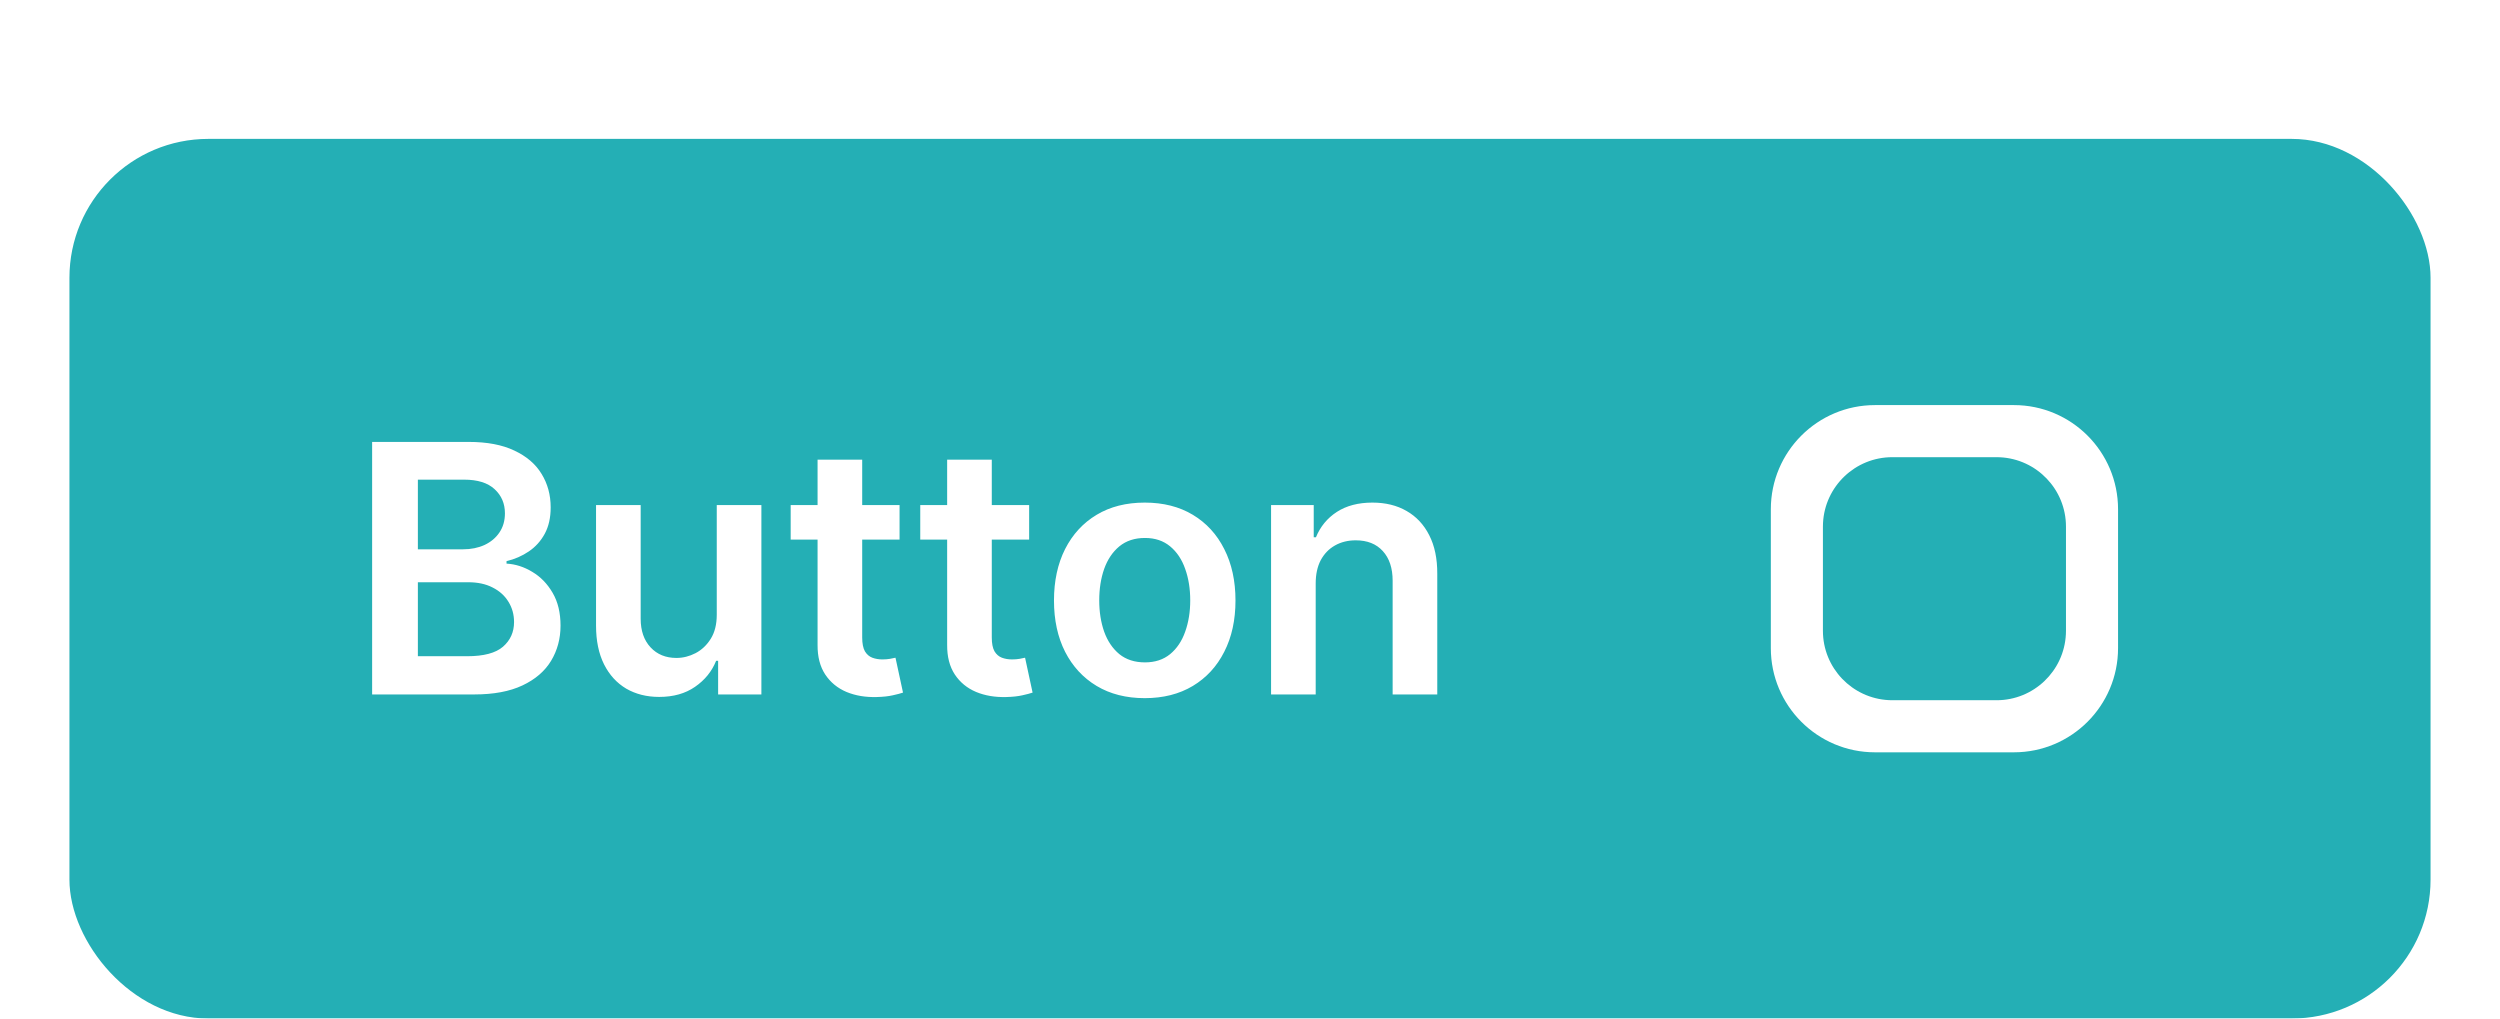 <svg width="108" height="44" viewBox="0 0 108 44" fill="none" xmlns="http://www.w3.org/2000/svg">
<g filter="url(#filter0_ddd_3_420)">
<rect x="3" y="2" width="102" height="38" rx="6" fill="#24AFB5"/>
<path d="M16.076 26V15.091H20.252C21.041 15.091 21.696 15.215 22.218 15.464C22.743 15.709 23.136 16.044 23.395 16.471C23.658 16.897 23.789 17.38 23.789 17.919C23.789 18.363 23.704 18.743 23.533 19.059C23.363 19.372 23.134 19.626 22.846 19.821C22.559 20.016 22.237 20.157 21.882 20.242V20.348C22.269 20.37 22.64 20.489 22.995 20.705C23.354 20.918 23.647 21.22 23.874 21.611C24.102 22.001 24.215 22.474 24.215 23.028C24.215 23.592 24.078 24.1 23.805 24.551C23.532 24.999 23.12 25.352 22.569 25.611C22.019 25.87 21.326 26 20.492 26H16.076ZM18.052 24.349H20.178C20.895 24.349 21.412 24.212 21.728 23.939C22.047 23.662 22.207 23.306 22.207 22.873C22.207 22.55 22.127 22.259 21.967 22C21.808 21.737 21.58 21.531 21.285 21.382C20.991 21.229 20.639 21.153 20.231 21.153H18.052V24.349ZM18.052 19.73H20.007C20.348 19.73 20.655 19.668 20.929 19.544C21.202 19.416 21.417 19.237 21.573 19.006C21.733 18.772 21.813 18.495 21.813 18.175C21.813 17.753 21.664 17.404 21.365 17.131C21.071 16.858 20.632 16.721 20.05 16.721H18.052V19.73ZM30.964 22.559V17.818H32.892V26H31.023V24.546H30.937C30.753 25.004 30.449 25.379 30.026 25.67C29.608 25.961 29.091 26.107 28.476 26.107C27.94 26.107 27.466 25.988 27.054 25.75C26.646 25.508 26.326 25.158 26.095 24.7C25.865 24.239 25.749 23.681 25.749 23.028V17.818H27.677V22.729C27.677 23.248 27.82 23.66 28.104 23.965C28.388 24.271 28.761 24.423 29.222 24.423C29.506 24.423 29.782 24.354 30.048 24.216C30.314 24.077 30.532 23.871 30.703 23.598C30.877 23.321 30.964 22.974 30.964 22.559ZM38.861 17.818V19.31H34.157V17.818H38.861ZM35.319 15.858H37.247V23.539C37.247 23.798 37.286 23.997 37.364 24.136C37.446 24.271 37.552 24.363 37.684 24.413C37.815 24.462 37.961 24.487 38.12 24.487C38.241 24.487 38.351 24.478 38.451 24.461C38.554 24.443 38.632 24.427 38.685 24.413L39.01 25.92C38.907 25.956 38.76 25.995 38.568 26.037C38.38 26.08 38.149 26.105 37.875 26.112C37.392 26.126 36.957 26.053 36.57 25.893C36.183 25.73 35.876 25.478 35.649 25.137C35.425 24.796 35.315 24.37 35.319 23.859V15.858ZM44.459 17.818V19.31H39.755V17.818H44.459ZM40.917 15.858H42.845V23.539C42.845 23.798 42.884 23.997 42.962 24.136C43.044 24.271 43.15 24.363 43.282 24.413C43.413 24.462 43.559 24.487 43.719 24.487C43.839 24.487 43.949 24.478 44.049 24.461C44.152 24.443 44.23 24.427 44.283 24.413L44.608 25.92C44.505 25.956 44.358 25.995 44.166 26.037C43.978 26.08 43.747 26.105 43.474 26.112C42.991 26.126 42.556 26.053 42.169 25.893C41.781 25.73 41.474 25.478 41.247 25.137C41.023 24.796 40.913 24.37 40.917 23.859V15.858ZM49.453 26.16C48.654 26.16 47.961 25.984 47.375 25.633C46.789 25.281 46.335 24.789 46.012 24.157C45.692 23.525 45.532 22.786 45.532 21.941C45.532 21.096 45.692 20.355 46.012 19.72C46.335 19.084 46.789 18.591 47.375 18.239C47.961 17.887 48.654 17.712 49.453 17.712C50.252 17.712 50.944 17.887 51.53 18.239C52.116 18.591 52.569 19.084 52.888 19.72C53.212 20.355 53.373 21.096 53.373 21.941C53.373 22.786 53.212 23.525 52.888 24.157C52.569 24.789 52.116 25.281 51.53 25.633C50.944 25.984 50.252 26.16 49.453 26.16ZM49.463 24.615C49.897 24.615 50.259 24.496 50.55 24.258C50.841 24.017 51.058 23.694 51.2 23.289C51.345 22.884 51.418 22.433 51.418 21.936C51.418 21.435 51.345 20.982 51.2 20.577C51.058 20.169 50.841 19.844 50.55 19.603C50.259 19.361 49.897 19.24 49.463 19.24C49.019 19.24 48.65 19.361 48.355 19.603C48.064 19.844 47.846 20.169 47.7 20.577C47.558 20.982 47.487 21.435 47.487 21.936C47.487 22.433 47.558 22.884 47.7 23.289C47.846 23.694 48.064 24.017 48.355 24.258C48.65 24.496 49.019 24.615 49.463 24.615ZM56.838 21.206V26H54.91V17.818H56.753V19.209H56.849C57.037 18.75 57.337 18.386 57.749 18.116C58.164 17.847 58.678 17.712 59.288 17.712C59.853 17.712 60.345 17.832 60.764 18.074C61.186 18.315 61.513 18.665 61.744 19.123C61.978 19.581 62.094 20.137 62.09 20.791V26H60.162V21.089C60.162 20.542 60.02 20.114 59.736 19.805C59.455 19.496 59.066 19.342 58.569 19.342C58.232 19.342 57.932 19.416 57.669 19.565C57.41 19.711 57.206 19.922 57.056 20.199C56.911 20.476 56.838 20.812 56.838 21.206Z" fill="white"/>
<path fill-rule="evenodd" clip-rule="evenodd" d="M87 13.5C89.485 13.5 91.5 15.515 91.5 18V24C91.5 26.485 89.485 28.5 87 28.5H81C78.515 28.5 76.5 26.485 76.5 24V18C76.5 15.515 78.515 13.5 81 13.5L87 13.5ZM86.25 15.75H81.75C80.143 15.75 78.832 17.013 78.754 18.6L78.75 18.75V23.25C78.75 24.857 80.013 26.168 81.6 26.246L81.75 26.25H86.25C87.857 26.25 89.168 24.987 89.246 23.4L89.25 23.25V18.75C89.25 17.143 87.987 15.832 86.4 15.754L86.25 15.75Z" fill="white"/>
</g>
<defs>
<filter id="filter0_ddd_3_420" x="0" y="0" width="108" height="44" filterUnits="userSpaceOnUse" color-interpolation-filters="sRGB">
<feFlood flood-opacity="0" result="BackgroundImageFix"/>
<feColorMatrix in="SourceAlpha" type="matrix" values="0 0 0 0 0 0 0 0 0 0 0 0 0 0 0 0 0 0 127 0" result="hardAlpha"/>
<feOffset dy="1"/>
<feGaussianBlur stdDeviation="0.5"/>
<feColorMatrix type="matrix" values="0 0 0 0 0 0 0 0 0 0 0 0 0 0 0 0 0 0 0.04 0"/>
<feBlend mode="normal" in2="BackgroundImageFix" result="effect1_dropShadow_3_420"/>
<feColorMatrix in="SourceAlpha" type="matrix" values="0 0 0 0 0 0 0 0 0 0 0 0 0 0 0 0 0 0 127 0" result="hardAlpha"/>
<feOffset dy="2"/>
<feGaussianBlur stdDeviation="0.5"/>
<feColorMatrix type="matrix" values="0 0 0 0 0 0 0 0 0 0 0 0 0 0 0 0 0 0 0.03 0"/>
<feBlend mode="normal" in2="effect1_dropShadow_3_420" result="effect2_dropShadow_3_420"/>
<feColorMatrix in="SourceAlpha" type="matrix" values="0 0 0 0 0 0 0 0 0 0 0 0 0 0 0 0 0 0 127 0" result="hardAlpha"/>
<feOffset dy="1"/>
<feGaussianBlur stdDeviation="1.5"/>
<feColorMatrix type="matrix" values="0 0 0 0 0 0 0 0 0 0 0 0 0 0 0 0 0 0 0.05 0"/>
<feBlend mode="normal" in2="effect2_dropShadow_3_420" result="effect3_dropShadow_3_420"/>
<feBlend mode="normal" in="SourceGraphic" in2="effect3_dropShadow_3_420" result="shape"/>
</filter>
</defs>
</svg>
